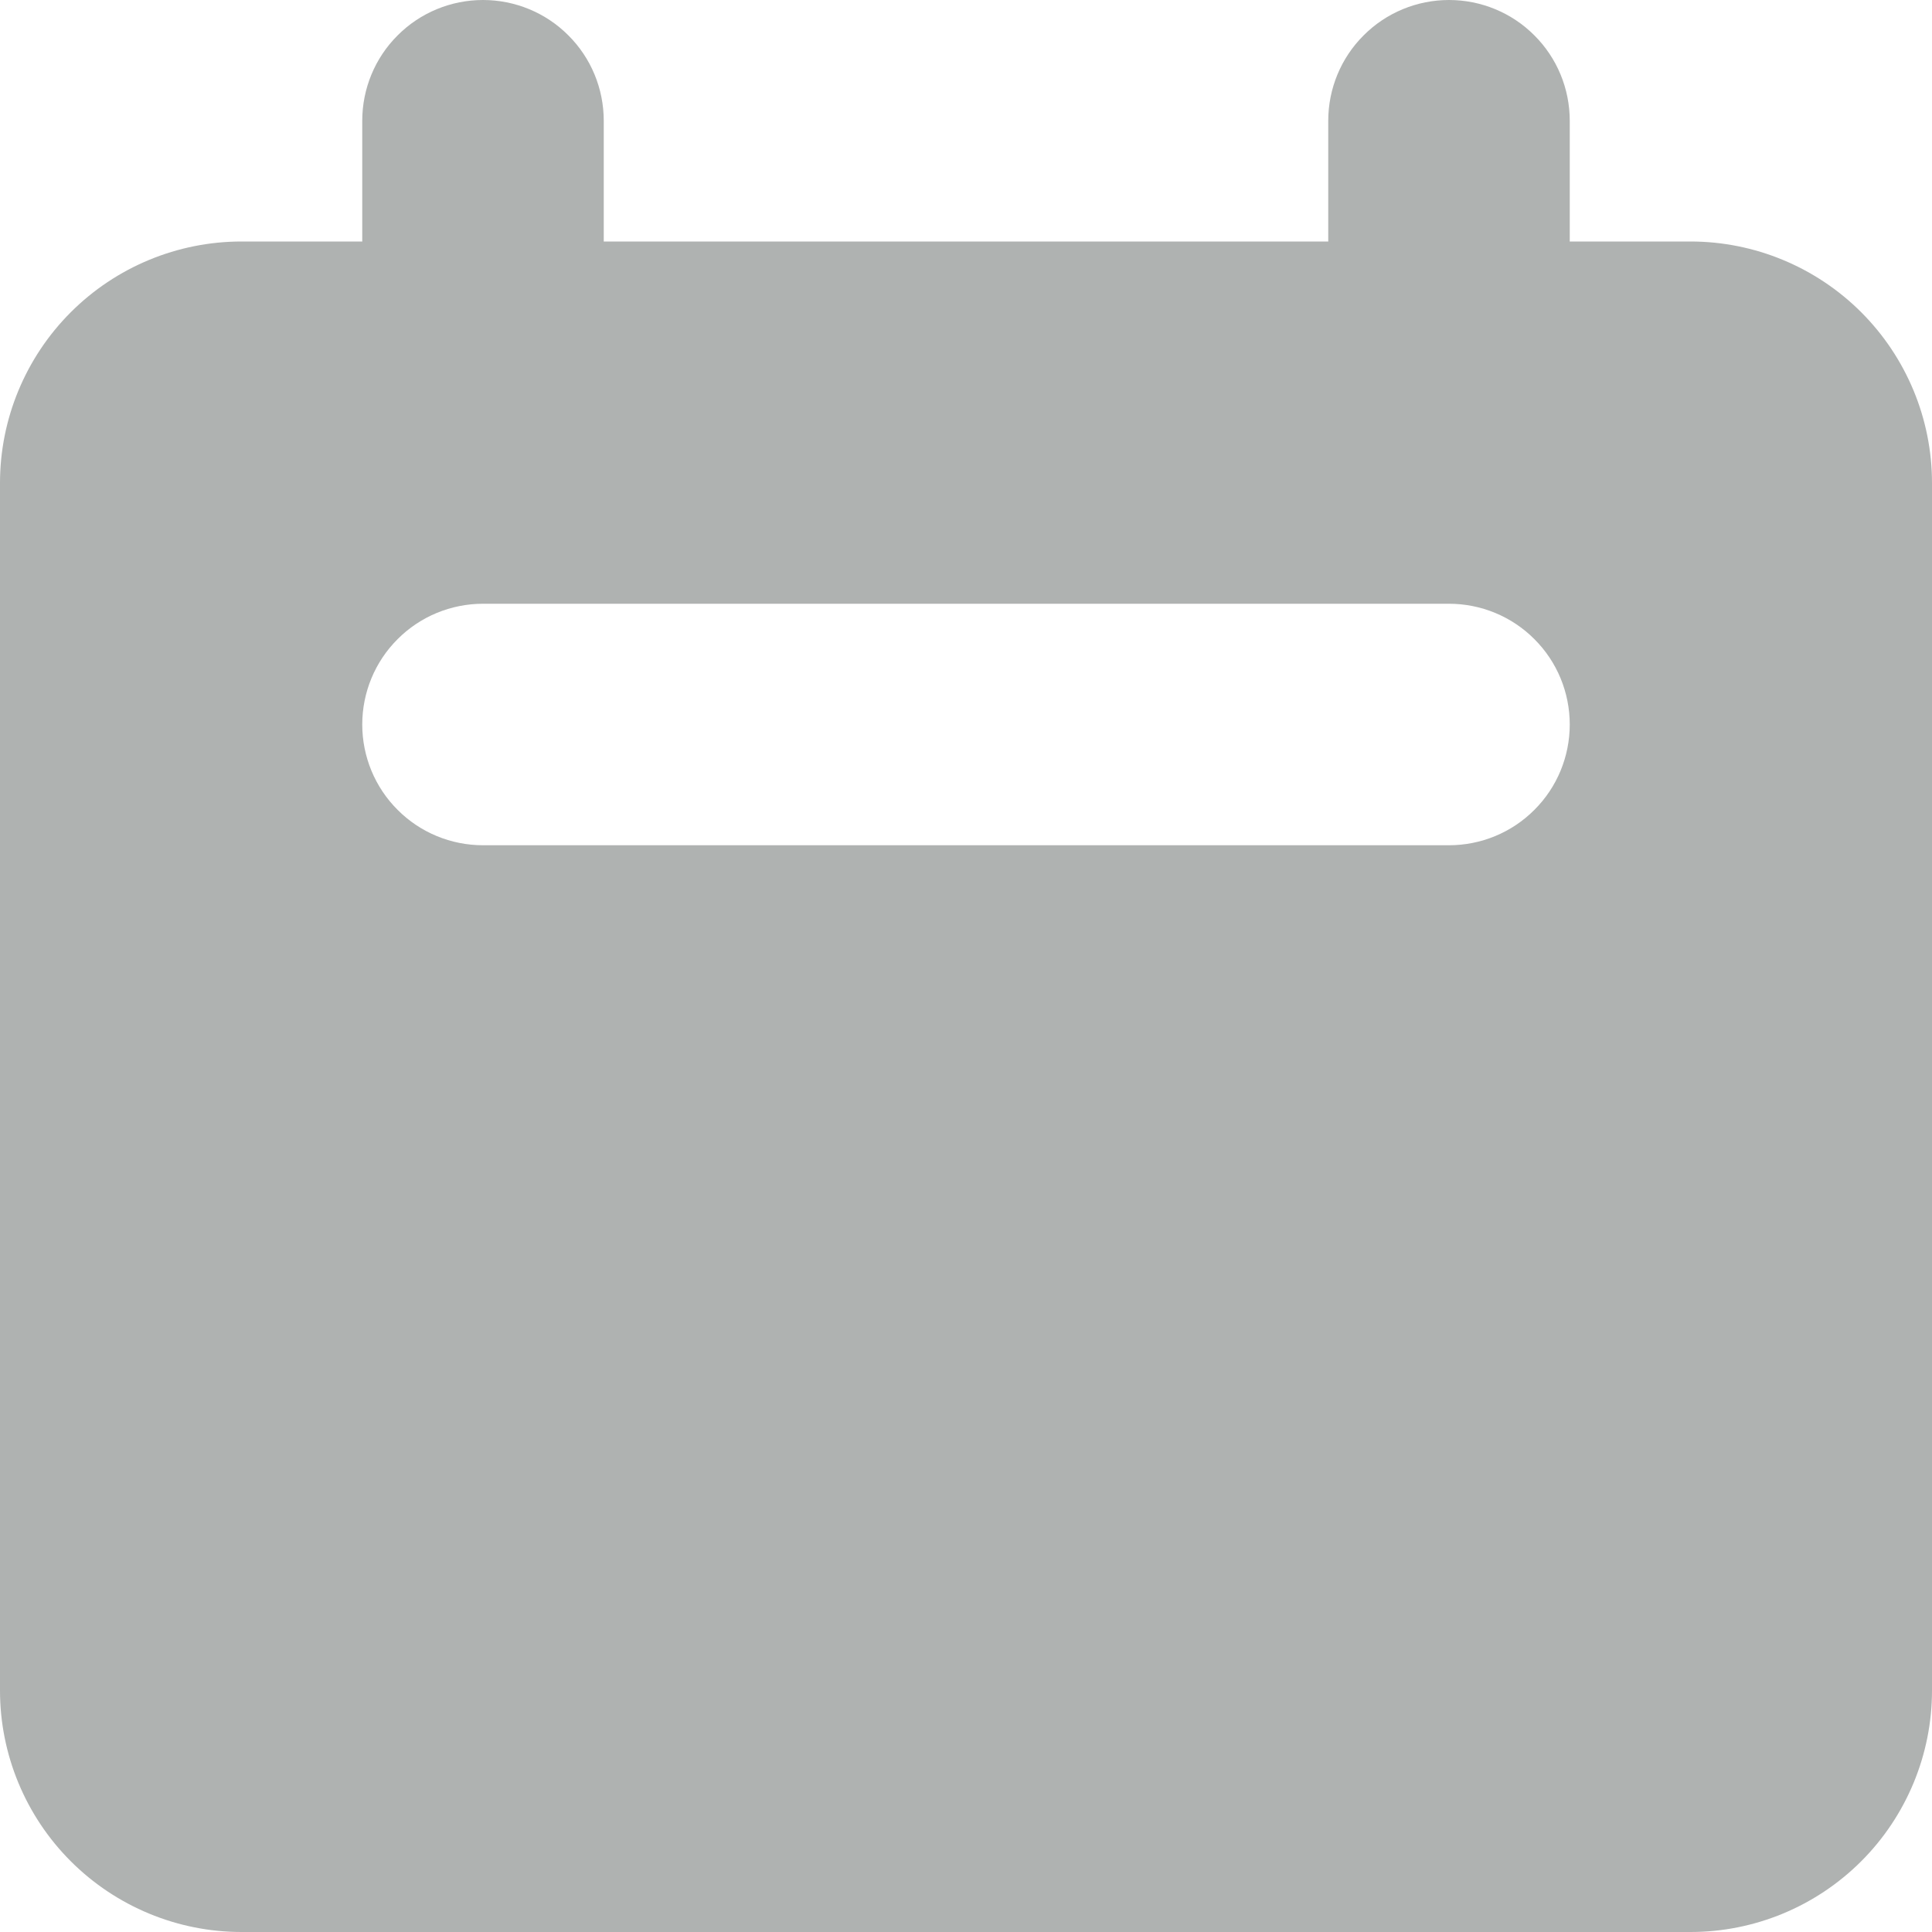 <svg width="16" height="16" viewBox="0 0 16 16" fill="none" xmlns="http://www.w3.org/2000/svg">
<path fill-rule="evenodd" clip-rule="evenodd" d="M4 0C3.735 0 3.48 0.105 3.293 0.293C3.105 0.48 3 0.735 3 1V2H2C1.47 2 0.961 2.211 0.586 2.586C0.211 2.961 0 3.47 0 4V14C0 14.53 0.211 15.039 0.586 15.414C0.961 15.789 1.47 16 2 16H14C14.53 16 15.039 15.789 15.414 15.414C15.789 15.039 16 14.53 16 14V4C16 3.47 15.789 2.961 15.414 2.586C15.039 2.211 14.53 2 14 2H13V1C13 0.735 12.895 0.48 12.707 0.293C12.52 0.105 12.265 0 12 0C11.735 0 11.48 0.105 11.293 0.293C11.105 0.48 11 0.735 11 1V2H5V1C5 0.735 4.895 0.48 4.707 0.293C4.52 0.105 4.265 0 4 0V0ZM4 5C3.735 5 3.48 5.105 3.293 5.293C3.105 5.48 3 5.735 3 6C3 6.265 3.105 6.52 3.293 6.707C3.48 6.895 3.735 7 4 7H12C12.265 7 12.52 6.895 12.707 6.707C12.895 6.52 13 6.265 13 6C13 5.735 12.895 5.48 12.707 5.293C12.52 5.105 12.265 5 12 5H4Z" fill="#AFB2B1"/>
</svg>
